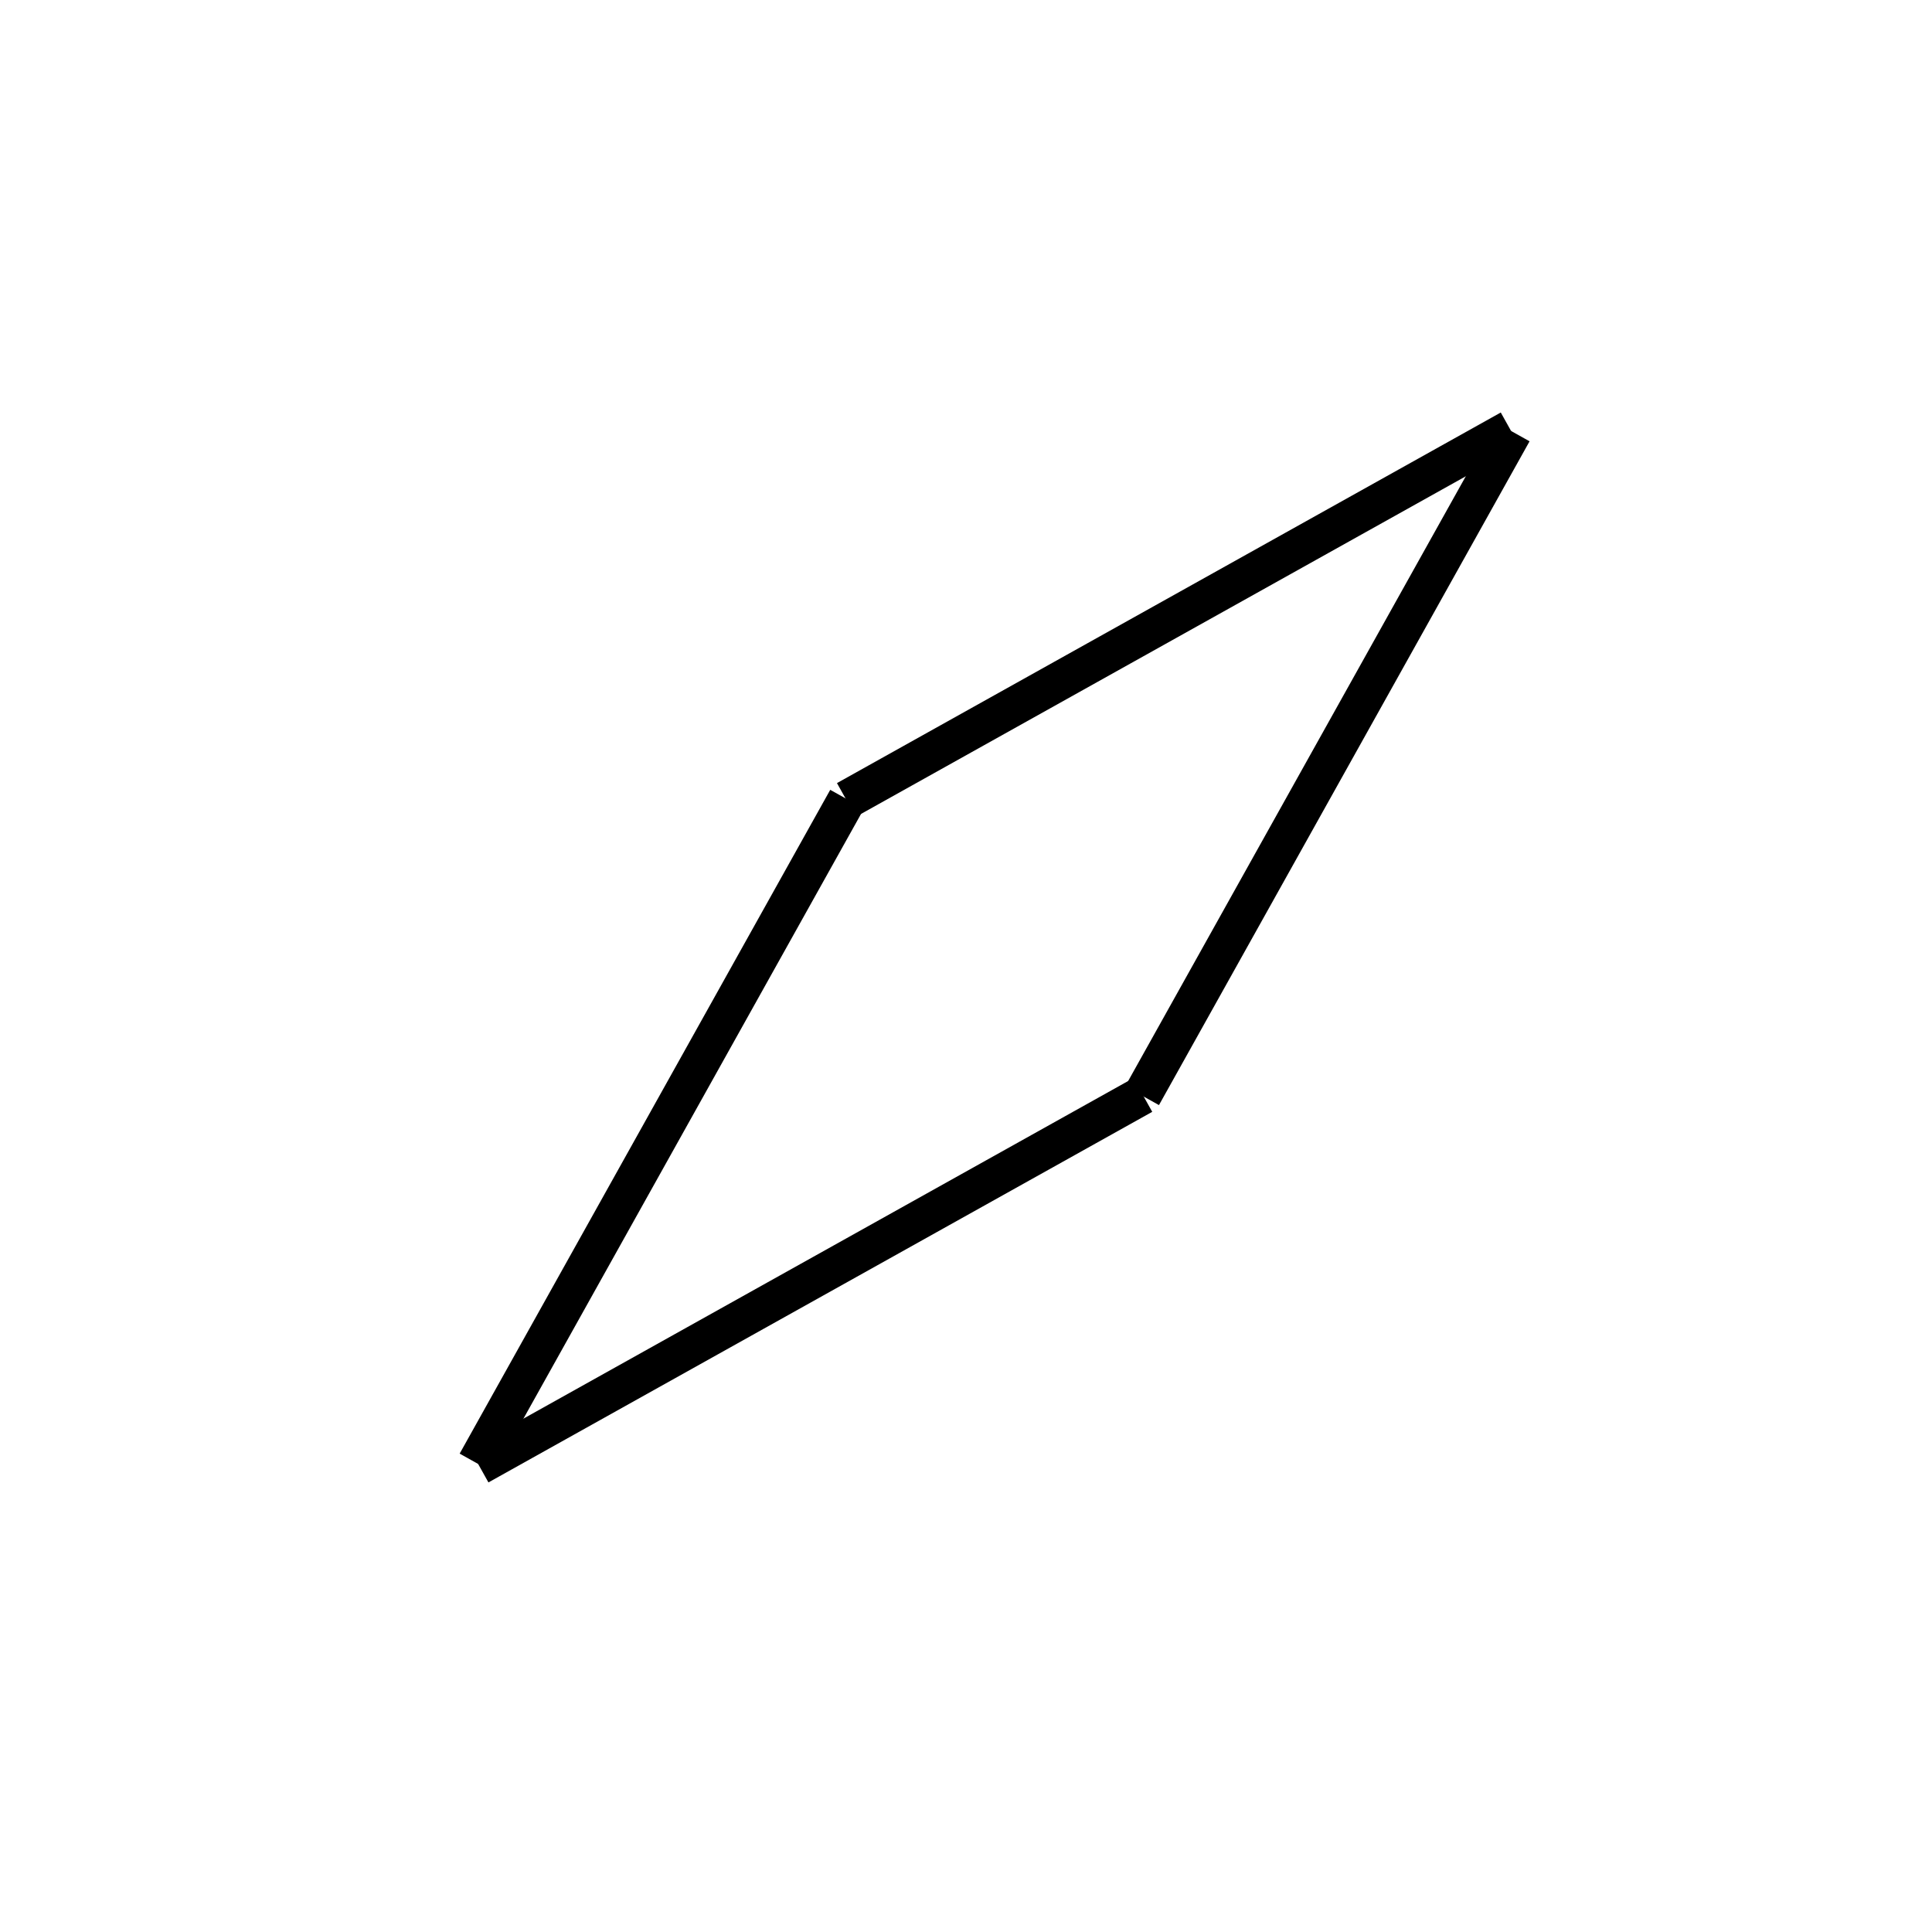 <!-- Este archivo es creado automaticamente por el generador de contenido del programa contornos version 1.1. Este elementos es el numero 683 de la serie 112 -->
<svg xmlns="http://www.w3.org/2000/svg" height="100" width="100">
<rect width="100%" height="100%" fill="#808080" stroke="none"/>
<rect stroke-width="5" stroke="#ffffff" fill="#ffffff" height="100" width="100" y="0" x="0"/>
<line x1="78.297" y1="22.354" x2="59.115" y2="56.712" stroke-width="2" stroke="black" />
<line x1="59.152" y1="56.675" x2="24.794" y2="75.857" stroke-width="2" stroke="black" />
<line x1="43.846" y1="41.369" x2="24.665" y2="75.727" stroke-width="2" stroke="black" />
<line x1="78.167" y1="22.224" x2="43.809" y2="41.406" stroke-width="2" stroke="black" />
</svg>
